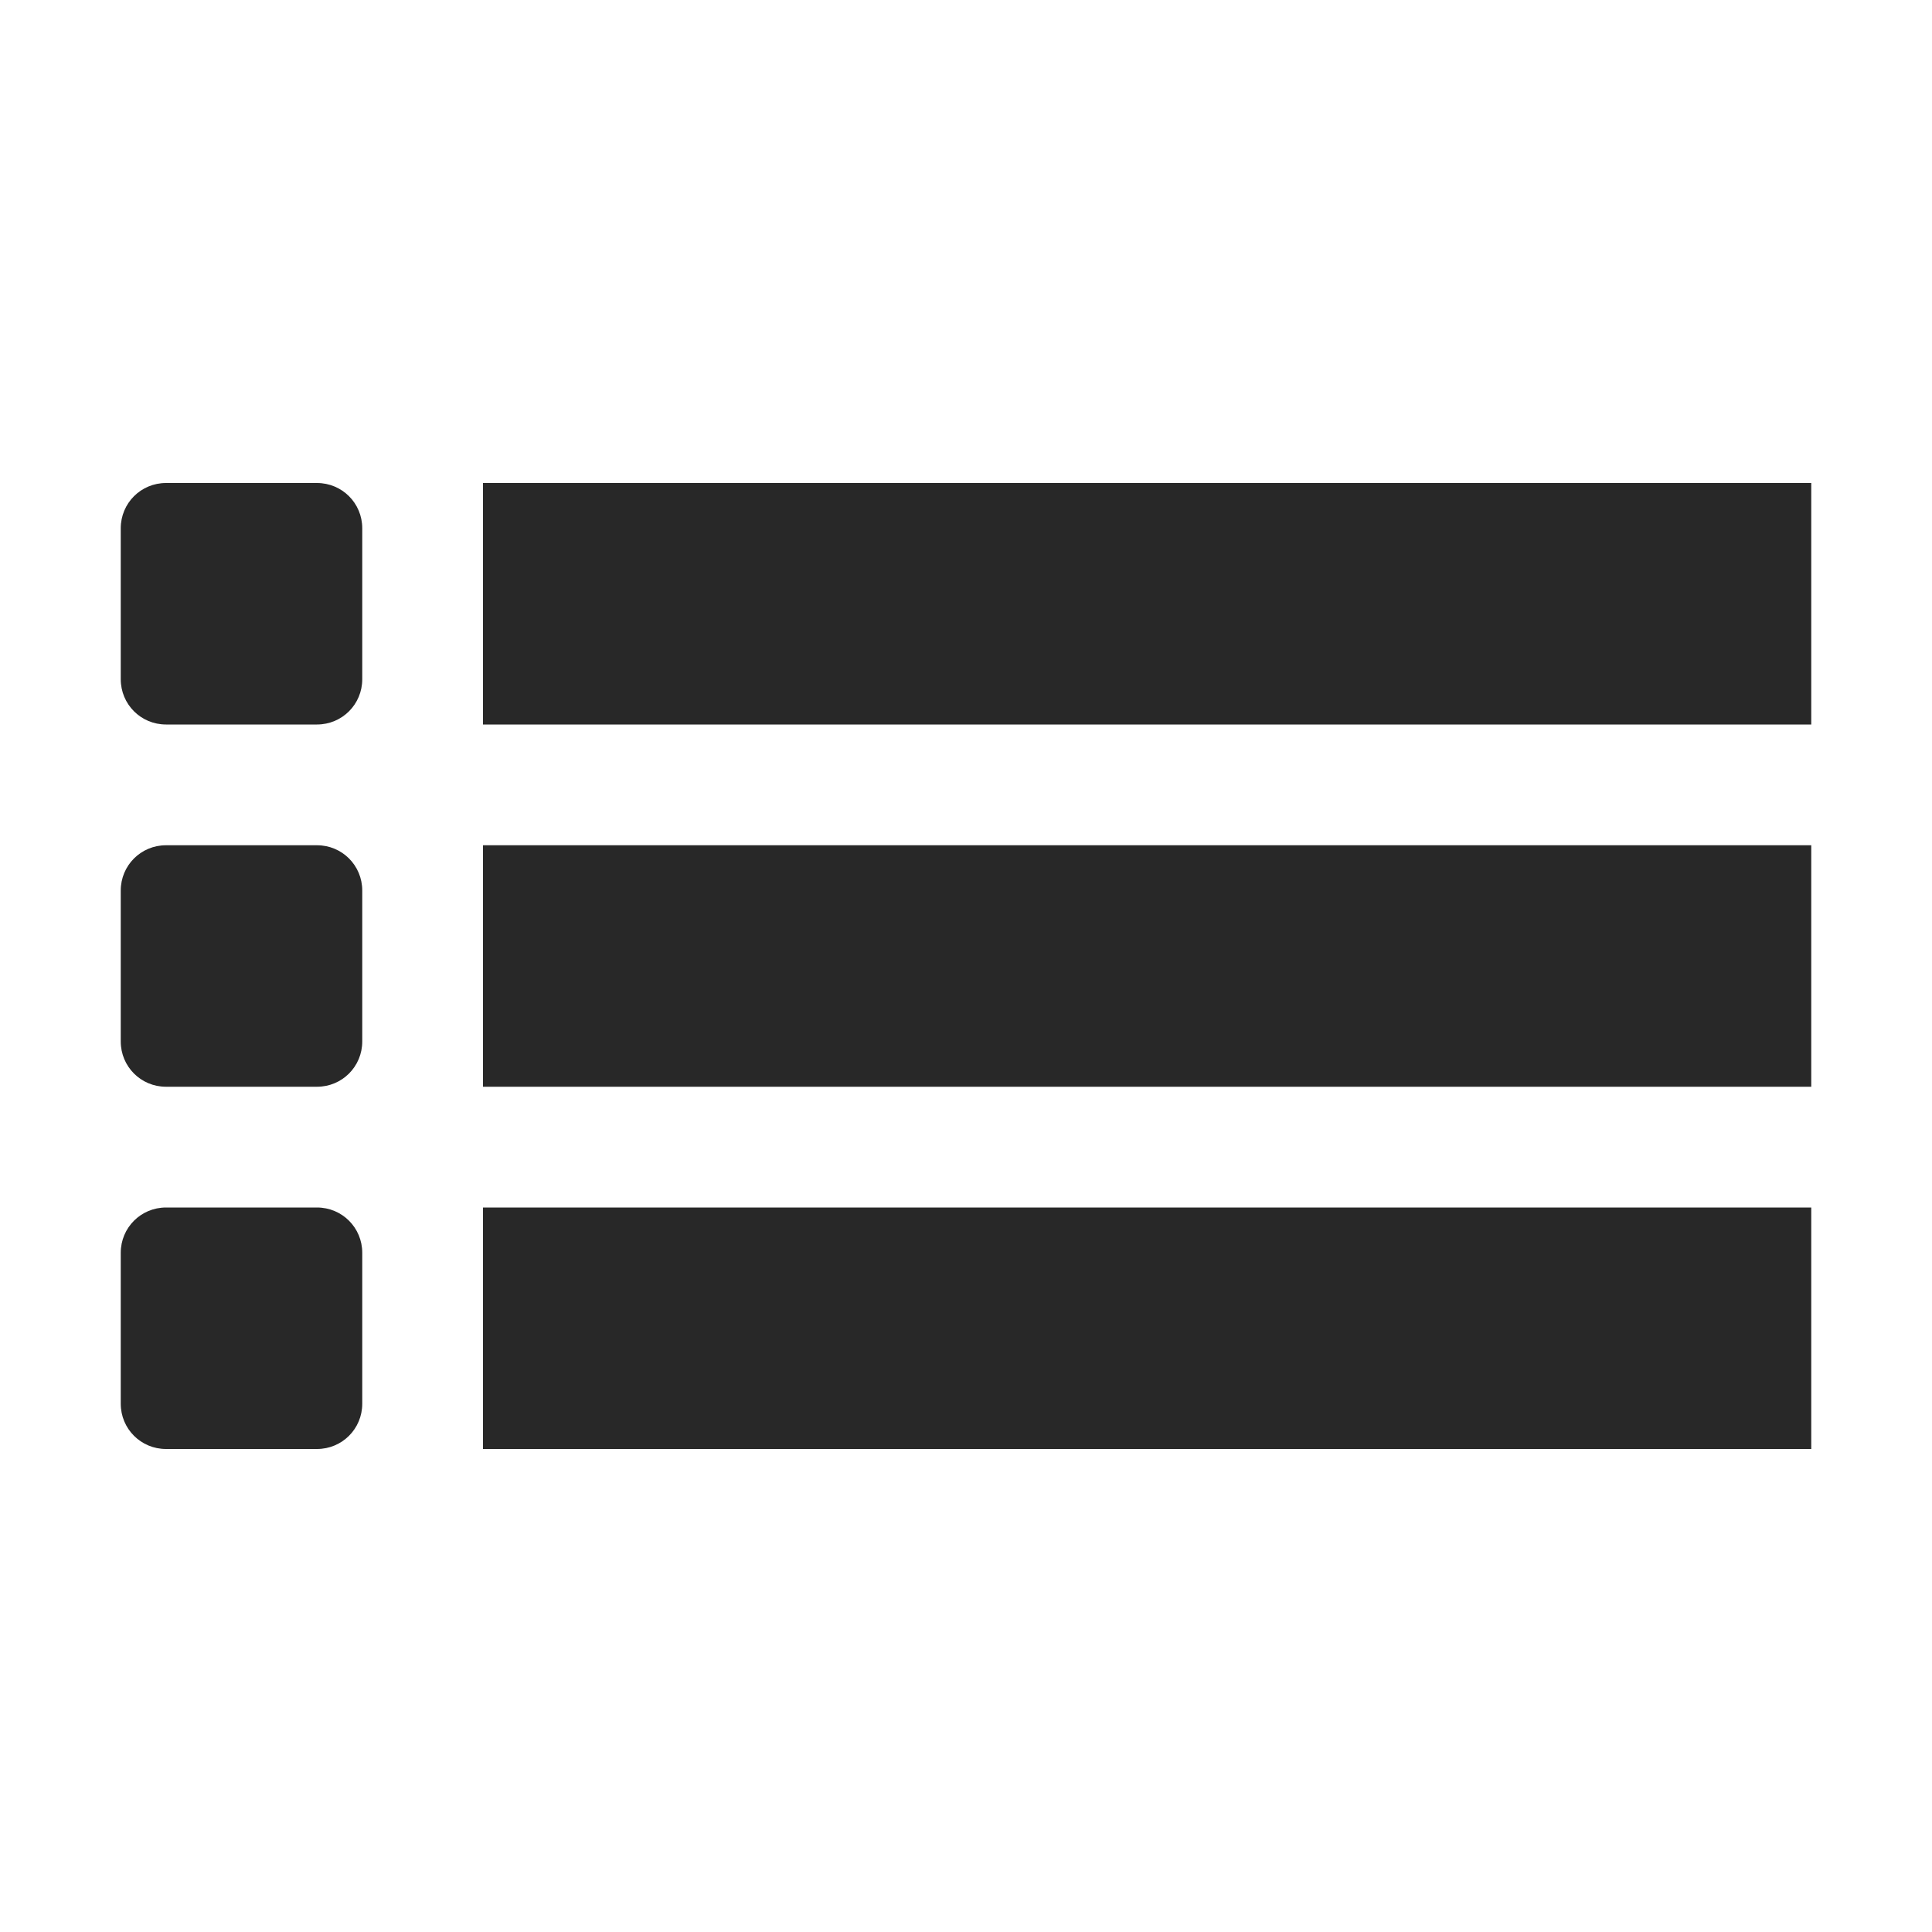 <svg width="16" height="16" version="1.1" xmlns="http://www.w3.org/2000/svg">
  <defs>
    <style id="current-color-scheme" type="text/css">.ColorScheme-Text { color:#282828; } .ColorScheme-Highlight { color:#458588; }</style>
  </defs>
  <path class="ColorScheme-Text" d="M 1.375,4 C 1.167,4 1,4.167 1,4.375 v 1.25 C 1,5.833 1.167,6 1.375,6 h 1.25 C 2.833,6 3,5.833 3,5.625 V 4.375 C 3,4.167 2.833,4 2.625,4 Z M 4,4 V 6 H 15 V 4 Z M 1.375,7 C 1.167,7 1,7.167 1,7.375 v 1.25 C 1,8.833 1.167,9 1.375,9 h 1.25 C 2.833,9 3,8.833 3,8.625 V 7.375 C 3,7.167 2.833,7 2.625,7 Z M 4,7 V 9 H 15 V 7 Z M 1.375,10 C 1.167,10 1,10.167 1,10.375 v 1.25 C 1,11.833 1.167,12 1.375,12 h 1.25 C 2.833,12 3,11.833 3,11.625 v -1.25 C 3,10.167 2.833,10 2.625,10 Z M 4,10 v 2 h 11 v -2 z" fill="currentColor"/>
</svg>
